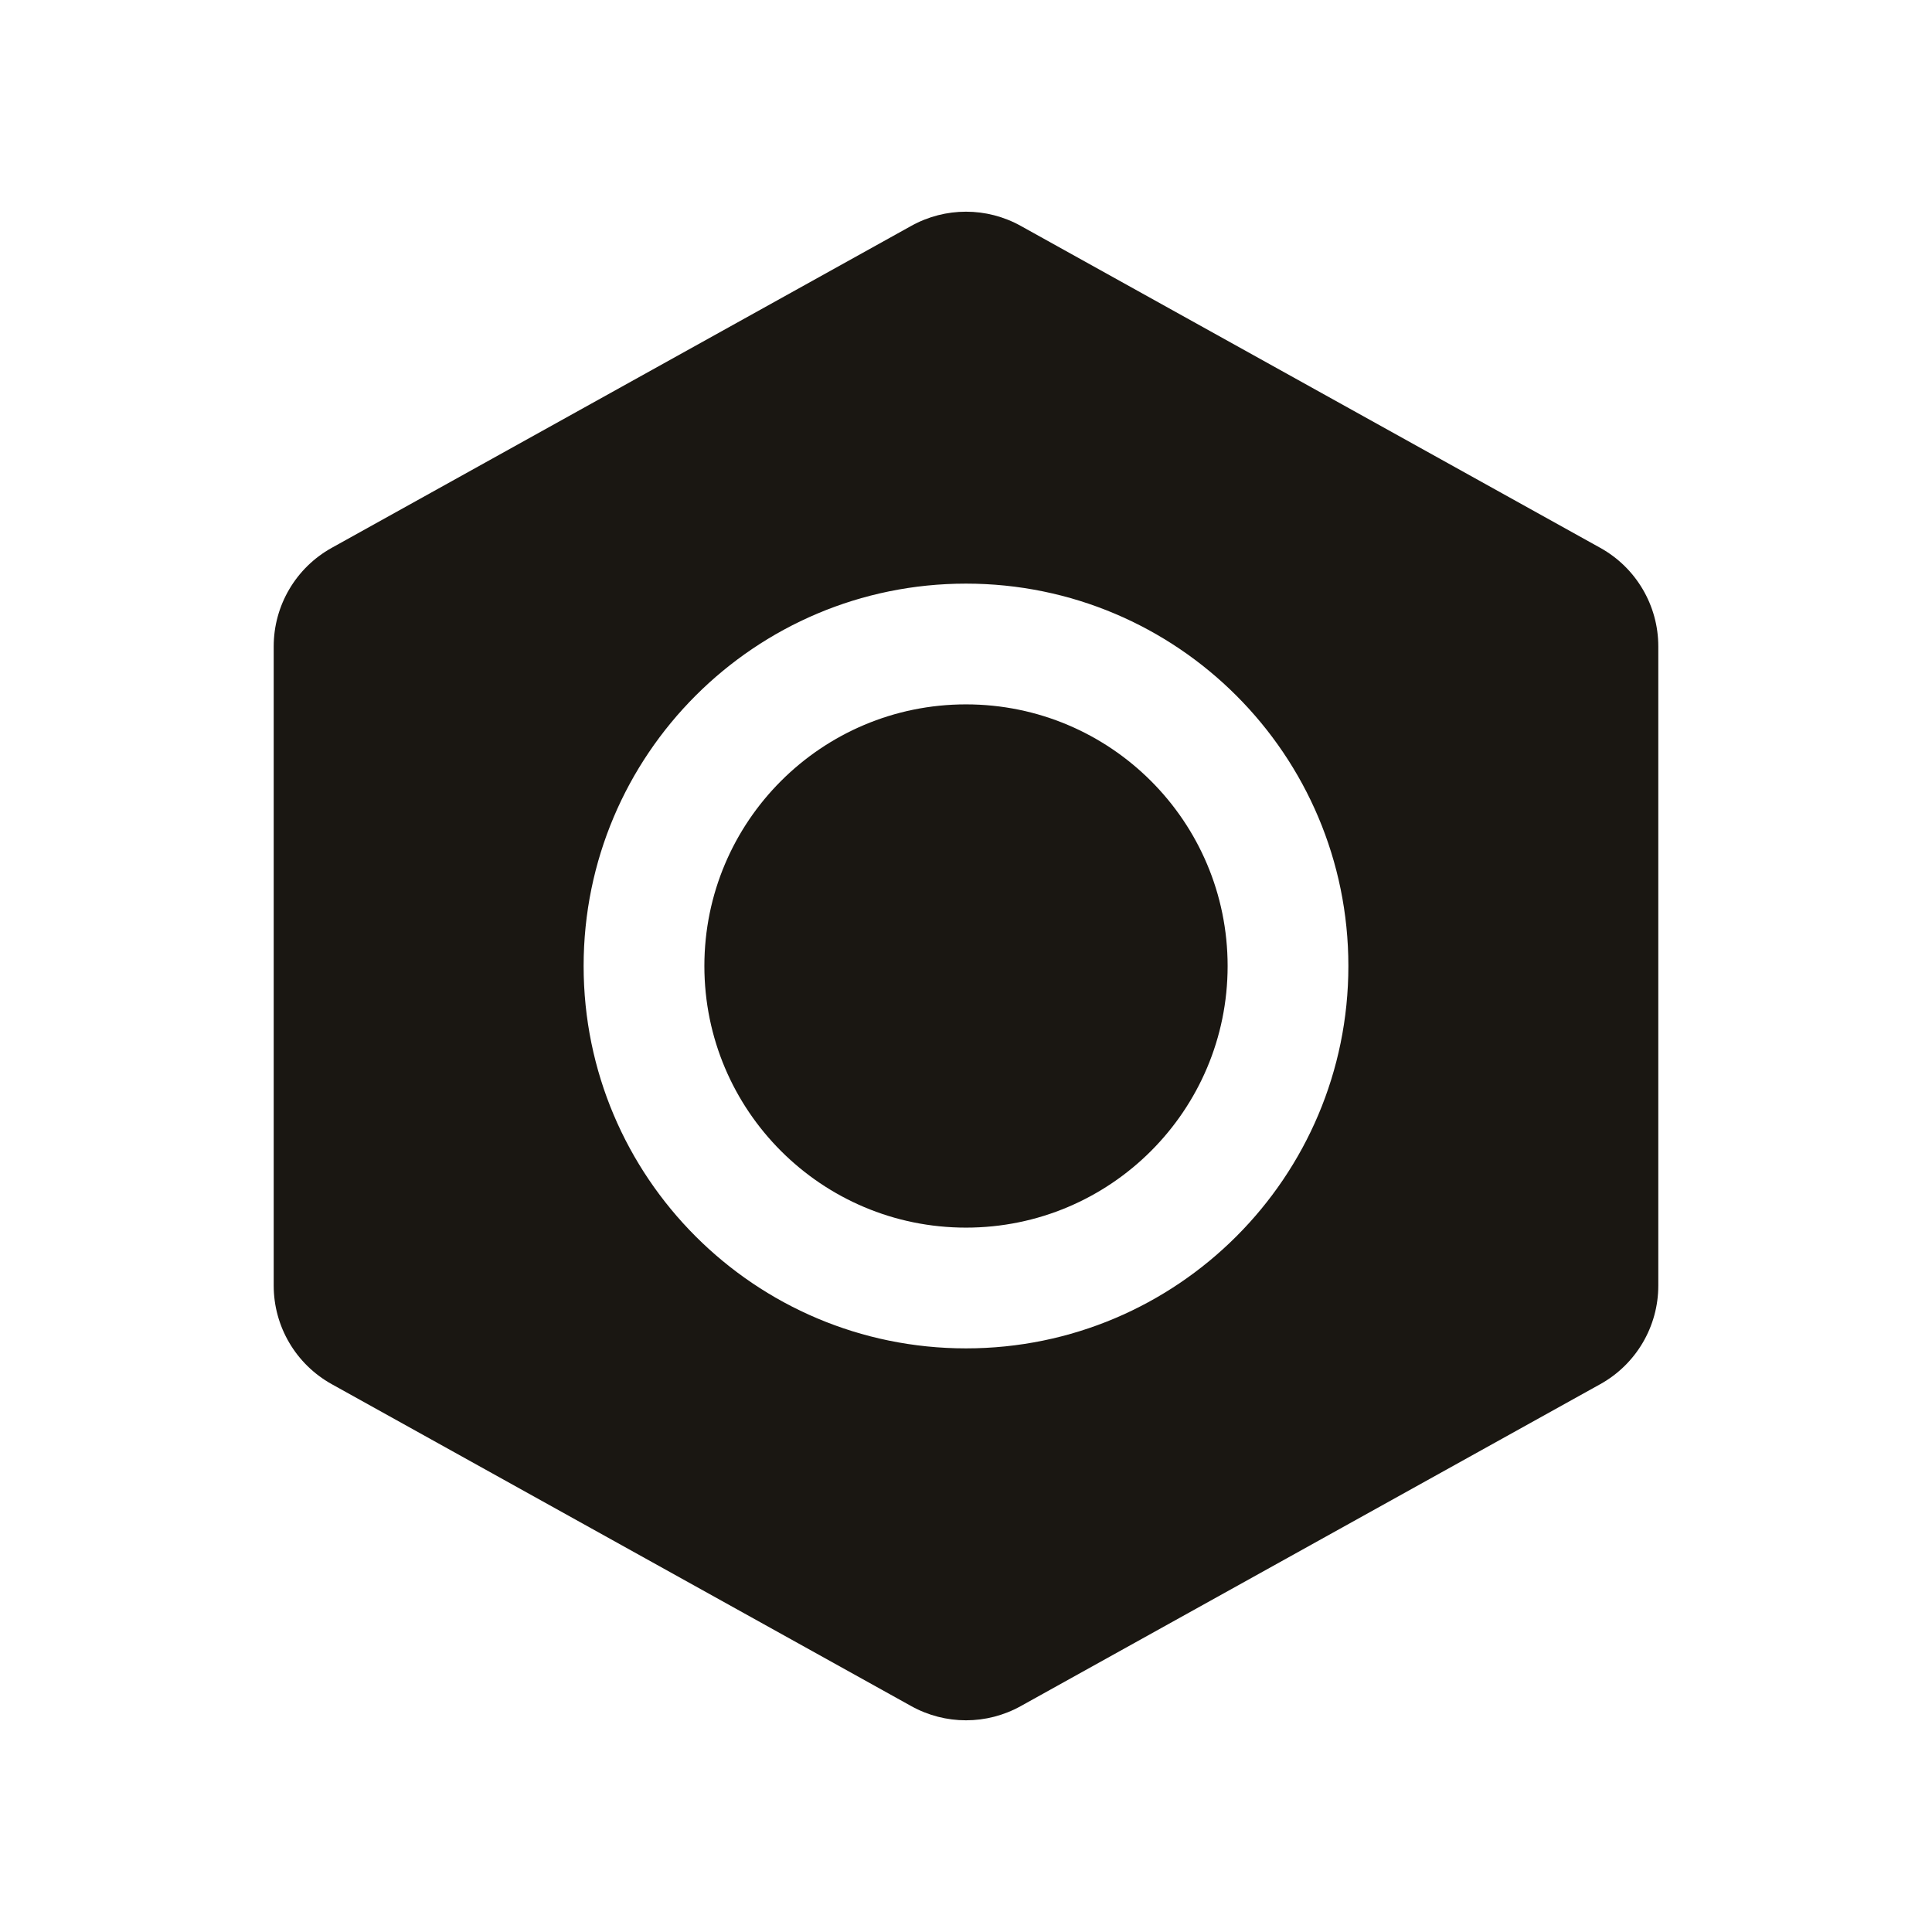 <svg width="24" height="24" viewBox="0 0 24 24" fill="none" xmlns="http://www.w3.org/2000/svg">
<path d="M12 8.75C10.205 8.75 8.75 10.205 8.75 12C8.75 13.795 10.205 15.25 12 15.25C13.795 15.25 15.25 13.795 15.25 12C15.25 10.205 13.795 8.75 12 8.75Z" fill="#1A1712"/>
<path fill-rule="evenodd" clip-rule="evenodd" d="M12.68 2.806C12.257 2.571 11.743 2.571 11.32 2.806L4.12 6.806C3.676 7.053 3.4 7.521 3.4 8.03V15.97C3.4 16.479 3.676 16.947 4.12 17.194L11.32 21.194C11.743 21.429 12.257 21.429 12.68 21.194L19.88 17.194C20.324 16.947 20.6 16.479 20.6 15.97V8.03C20.6 7.521 20.324 7.053 19.88 6.806L12.68 2.806ZM7.25 12C7.25 9.377 9.377 7.25 12 7.25C14.623 7.25 16.75 9.377 16.75 12C16.75 14.623 14.623 16.75 12 16.75C9.377 16.75 7.25 14.623 7.25 12Z" fill="#1A1712"/>
</svg>
